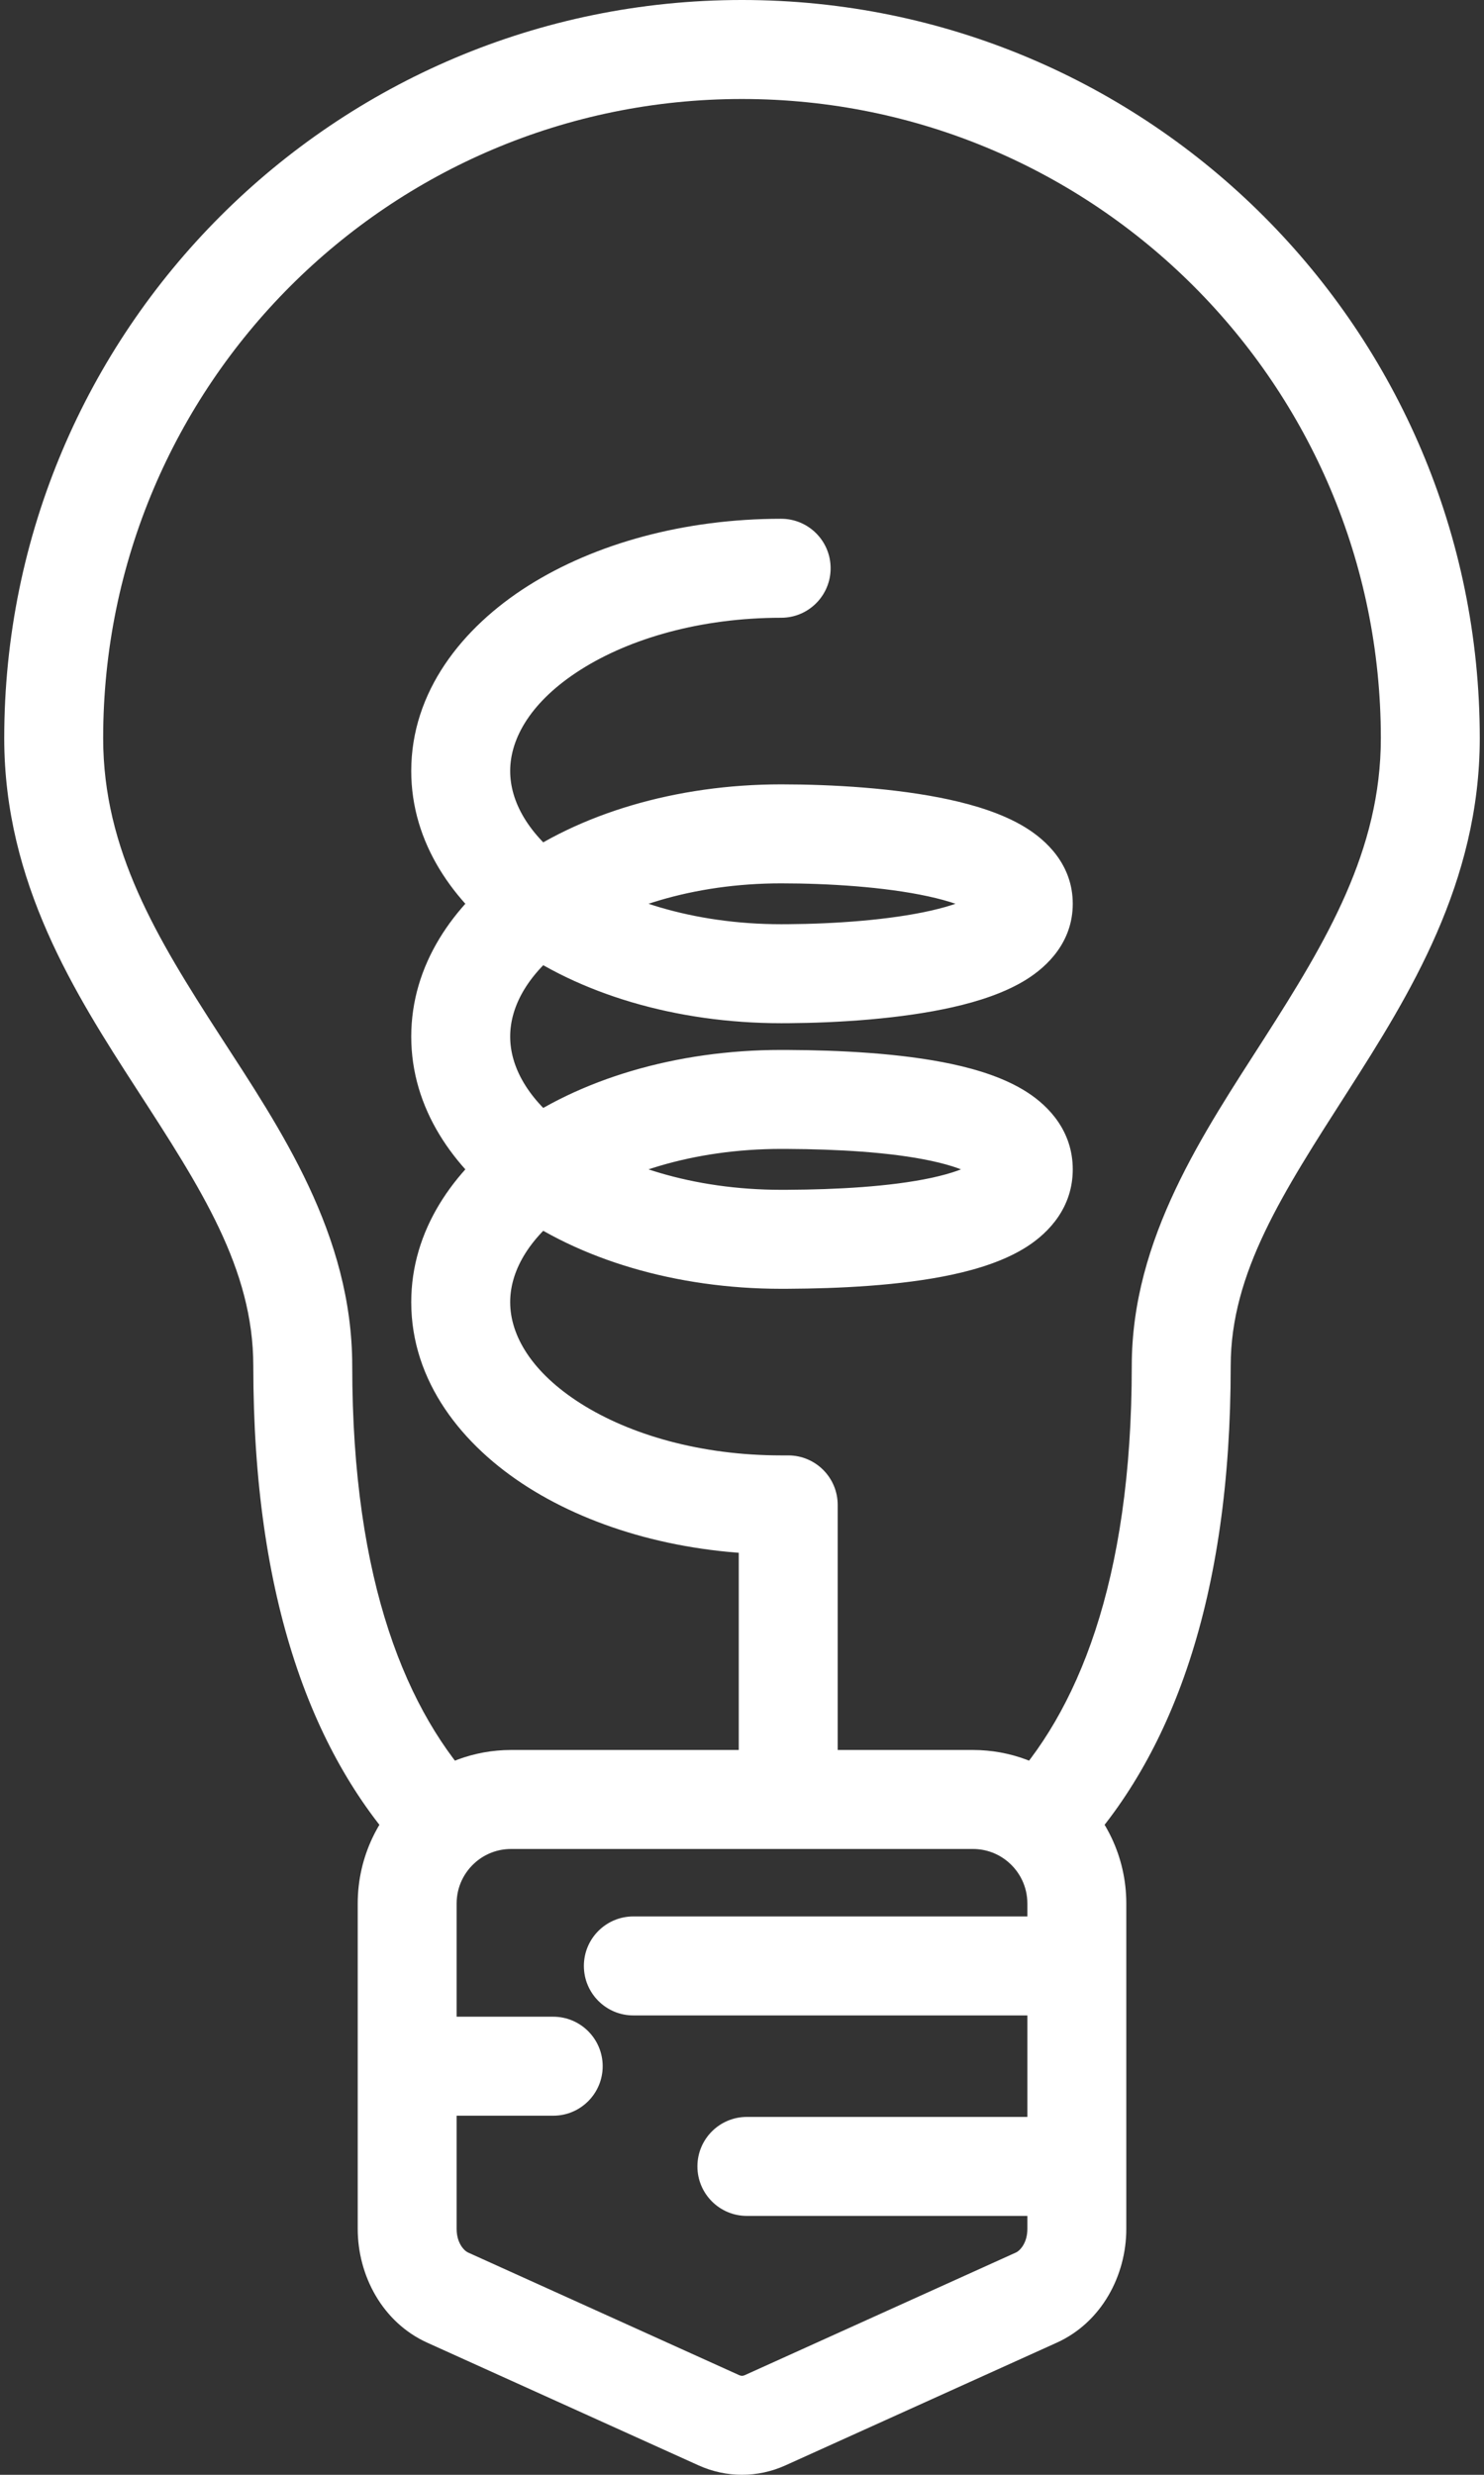 <svg width="60" height="100" viewBox="0 0 60 100" fill="none" xmlns="http://www.w3.org/2000/svg">
<rect x="0" y="0" width="60" height="100" fill="#333333" stroke="none"/>
<path d="M41.9 92.84L42.723 94.663L42.723 94.663L41.9 92.84ZM30.936 97.796L31.759 99.618L31.759 99.618L30.936 97.796ZM29.065 97.796L28.241 99.618L28.241 99.618L29.065 97.796ZM18.101 92.84L17.277 94.663L17.277 94.663L18.101 92.84ZM42.048 73.706L40.756 75.232L42.048 73.706ZM25.607 77.438C24.502 77.438 23.607 78.333 23.607 79.438C23.607 80.542 24.502 81.438 25.607 81.438V77.438ZM22.367 85.49C23.471 85.49 24.367 84.595 24.367 83.49C24.367 82.385 23.471 81.49 22.367 81.49V85.49ZM30.197 85.539C29.093 85.539 28.197 86.434 28.197 87.539C28.197 88.643 29.093 89.539 30.197 89.539V85.539ZM31.583 24.962C32.688 24.962 33.583 24.067 33.583 22.962C33.583 21.857 32.688 20.962 31.583 20.962V24.962ZM29.869 71.661C29.869 72.765 30.765 73.661 31.869 73.661C32.974 73.661 33.869 72.765 33.869 71.661H29.869ZM31.869 50.076L31.859 48.076L31.869 50.076ZM31.869 44.426L31.859 46.426L31.869 44.426ZM31.869 39.344L31.883 41.344L31.869 39.344ZM31.869 60.809H33.869C33.869 59.704 32.974 58.809 31.869 58.809V60.809ZM4.171 29.829C4.171 15.564 15.735 4 30 4V-7.99894e-05C13.526 -7.99894e-05 0.171 13.355 0.171 29.829H4.171ZM30 4C44.265 4 55.829 15.564 55.829 29.829H59.829C59.829 13.355 46.474 -7.99894e-05 30 -7.99894e-05V4ZM14.241 55.19C14.241 49.861 11.322 45.597 8.885 41.834C6.342 37.905 4.171 34.342 4.171 29.829H0.171C0.171 35.67 3.035 40.158 5.527 44.008C8.126 48.022 10.241 51.261 10.241 55.19H14.241ZM55.829 29.829C55.829 34.349 53.651 38 51.11 41.966C48.687 45.749 45.759 50.025 45.759 55.19H49.759C49.759 51.429 51.866 48.202 54.478 44.124C56.972 40.23 59.829 35.663 59.829 29.829H55.829ZM41.076 91.018L30.112 95.974L31.759 99.618L42.723 94.663L41.076 91.018ZM29.888 95.974L18.924 91.018L17.277 94.663L28.241 99.618L29.888 95.974ZM30.112 95.974C30.034 96.009 29.966 96.009 29.888 95.974L28.241 99.618C29.366 100.127 30.634 100.127 31.759 99.618L30.112 95.974ZM14.463 90.063C14.463 91.946 15.46 93.842 17.277 94.663L18.924 91.018C18.765 90.946 18.462 90.637 18.462 90.063H14.463ZM41.538 90.063C41.538 90.637 41.235 90.946 41.076 91.018L42.723 94.663C44.54 93.842 45.538 91.946 45.538 90.063H41.538ZM39.332 70.712H20.668V74.712H39.332V70.712ZM39.332 74.712C39.877 74.712 40.371 74.906 40.756 75.232L43.34 72.179C42.26 71.265 40.858 70.712 39.332 70.712V74.712ZM40.756 75.232C41.237 75.64 41.538 76.242 41.538 76.917H45.538C45.538 75.017 44.681 73.314 43.34 72.179L40.756 75.232ZM45.759 55.19C45.759 63.938 43.549 69.237 40.601 72.325L43.495 75.087C47.386 71.01 49.759 64.57 49.759 55.19H45.759ZM18.462 76.917C18.462 76.242 18.763 75.64 19.244 75.232L16.659 72.18C15.319 73.315 14.463 75.017 14.463 76.917H18.462ZM19.244 75.232C19.629 74.906 20.123 74.712 20.668 74.712V70.712C19.142 70.712 17.739 71.265 16.659 72.18L19.244 75.232ZM19.398 72.325C16.451 69.237 14.241 63.938 14.241 55.19H10.241C10.241 64.57 12.614 71.011 16.505 75.087L19.398 72.325ZM41.538 76.917V79.438H45.538V76.917H41.538ZM43.538 77.438H25.607V81.438H43.538V77.438ZM18.462 90.063V83.49H14.463V90.063H18.462ZM18.462 83.49V76.917H14.463V83.49H18.462ZM16.462 85.49H22.367V81.49H16.462V85.49ZM41.538 79.438V87.539H45.538V79.438H41.538ZM41.538 87.539V90.063H45.538V87.539H41.538ZM43.538 85.539H30.197V89.539H43.538V85.539ZM20.627 31.154C20.627 29.819 21.487 28.318 23.491 27.052C25.469 25.801 28.325 24.962 31.583 24.962V20.962C27.686 20.962 24.064 21.957 21.353 23.671C18.667 25.369 16.627 27.964 16.627 31.154H20.627ZM31.583 58.809C28.325 58.809 25.469 57.969 23.491 56.719C21.487 55.452 20.627 53.952 20.627 52.617H16.627C16.627 55.806 18.667 58.402 21.353 60.1C24.064 61.814 27.686 62.809 31.583 62.809V58.809ZM31.583 35.694C33.474 35.694 35.761 35.835 37.52 36.217C38.417 36.411 39.023 36.637 39.358 36.839C39.706 37.05 39.373 36.975 39.373 36.519H43.373C43.373 34.938 42.304 33.947 41.428 33.417C40.538 32.878 39.43 32.538 38.368 32.307C36.21 31.839 33.602 31.694 31.583 31.694V35.694ZM20.627 41.885C20.627 40.67 21.331 39.331 22.971 38.136L20.616 34.903C18.311 36.582 16.627 38.995 16.627 41.885H20.627ZM22.971 38.136C24.944 36.699 28.015 35.694 31.583 35.694V31.694C27.333 31.694 23.394 32.878 20.616 34.903L22.971 38.136ZM31.583 37.345C28.015 37.345 24.944 36.34 22.971 34.903L20.616 38.136C23.394 40.16 27.333 41.345 31.583 41.345V37.345ZM22.971 34.903C21.331 33.708 20.627 32.368 20.627 31.154H16.627C16.627 34.044 18.311 36.456 20.616 38.136L22.971 34.903ZM20.627 52.617C20.627 51.402 21.331 50.063 22.971 48.867L20.616 45.635C18.311 47.314 16.627 49.727 16.627 52.617H20.627ZM22.971 48.867C24.944 47.43 28.015 46.425 31.583 46.425V42.425C27.333 42.425 23.394 43.61 20.616 45.635L22.971 48.867ZM31.583 48.077C28.015 48.077 24.944 47.072 22.971 45.635L20.616 48.867C23.394 50.892 27.333 52.077 31.583 52.077V48.077ZM22.971 45.635C21.331 44.439 20.627 43.1 20.627 41.885H16.627C16.627 44.775 18.311 47.188 20.616 48.867L22.971 45.635ZM39.373 47.251C39.373 46.911 39.622 46.84 39.359 47.008C39.069 47.193 38.518 47.408 37.664 47.593C35.986 47.954 33.779 48.067 31.859 48.076L31.879 52.076C33.862 52.066 36.408 51.955 38.506 51.503C39.539 51.28 40.633 50.941 41.514 50.378C42.424 49.796 43.373 48.78 43.373 47.251H39.373ZM31.859 48.076C31.766 48.077 31.674 48.077 31.583 48.077V52.077C31.68 52.077 31.779 52.077 31.879 52.076L31.859 48.076ZM31.583 46.425C31.674 46.425 31.766 46.426 31.859 46.426L31.879 42.426C31.779 42.426 31.68 42.425 31.583 42.425V46.425ZM31.859 46.426C33.779 46.435 35.986 46.548 37.664 46.91C38.518 47.094 39.069 47.309 39.359 47.494C39.622 47.662 39.373 47.592 39.373 47.251H43.373C43.373 45.722 42.424 44.706 41.514 44.125C40.633 43.561 39.539 43.222 38.506 42.999C36.408 42.547 33.862 42.436 31.879 42.426L31.859 46.426ZM39.373 36.519C39.373 36.077 39.691 35.992 39.378 36.187C39.071 36.379 38.502 36.6 37.643 36.795C35.958 37.177 33.745 37.331 31.855 37.344L31.883 41.344C33.896 41.33 36.436 41.17 38.527 40.696C39.556 40.463 40.631 40.12 41.496 39.581C42.354 39.045 43.373 38.061 43.373 36.519H39.373ZM31.855 37.344C31.763 37.345 31.673 37.345 31.583 37.345V41.345C31.682 41.345 31.782 41.345 31.883 41.344L31.855 37.344ZM33.869 71.661V60.809H29.869V71.661H33.869ZM31.583 62.809H31.869V58.809H31.583V62.809Z" fill="white"/>
</svg>
